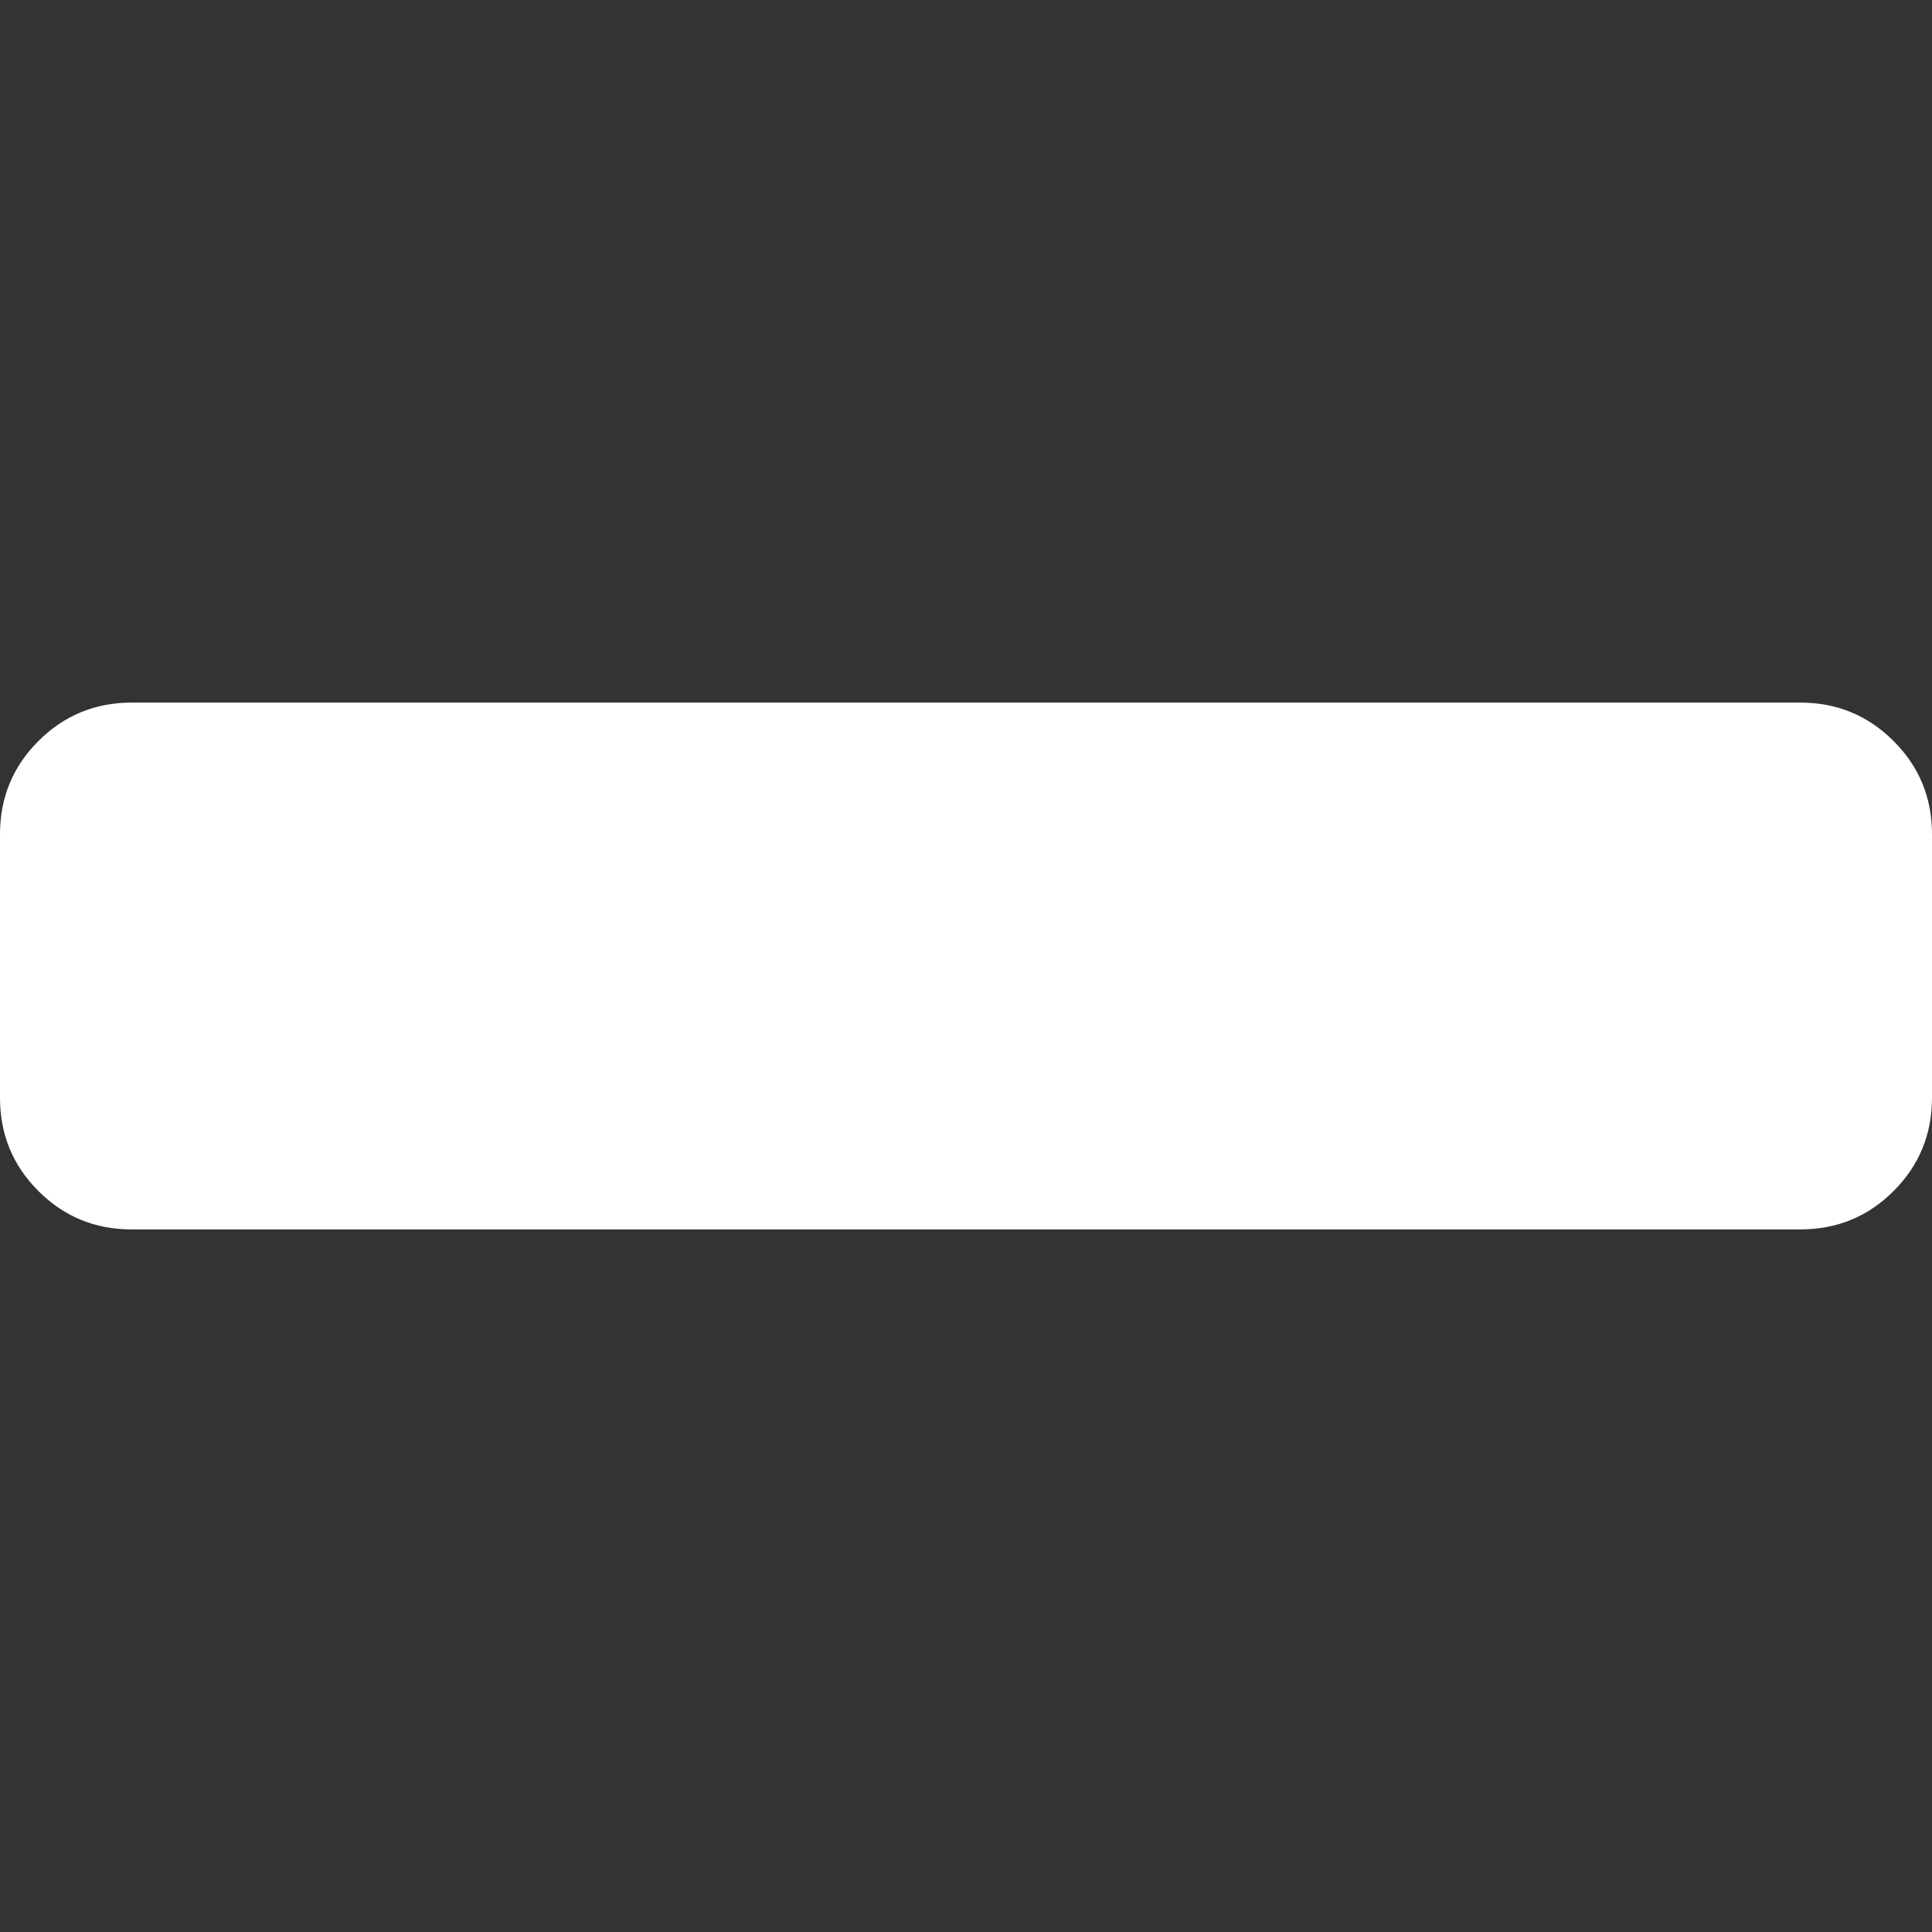 <svg width="20" height="20" viewBox="0 0 20 20" fill="none" xmlns="http://www.w3.org/2000/svg">
<rect x="0" y="0" width="20" height="20" fill="#333333" stroke="none"/>
<path d="M19.602 7.671C19.337 7.406 19.015 7.273 18.636 7.273H1.364C0.985 7.273 0.663 7.406 0.398 7.671C0.132 7.936 0 8.258 0 8.637V11.364C0 11.743 0.132 12.065 0.398 12.33C0.663 12.595 0.985 12.727 1.364 12.727H18.636C19.015 12.727 19.337 12.595 19.602 12.33C19.867 12.065 20 11.743 20 11.364V8.637C20 8.258 19.868 7.936 19.602 7.671Z" fill="white"/>
</svg>
